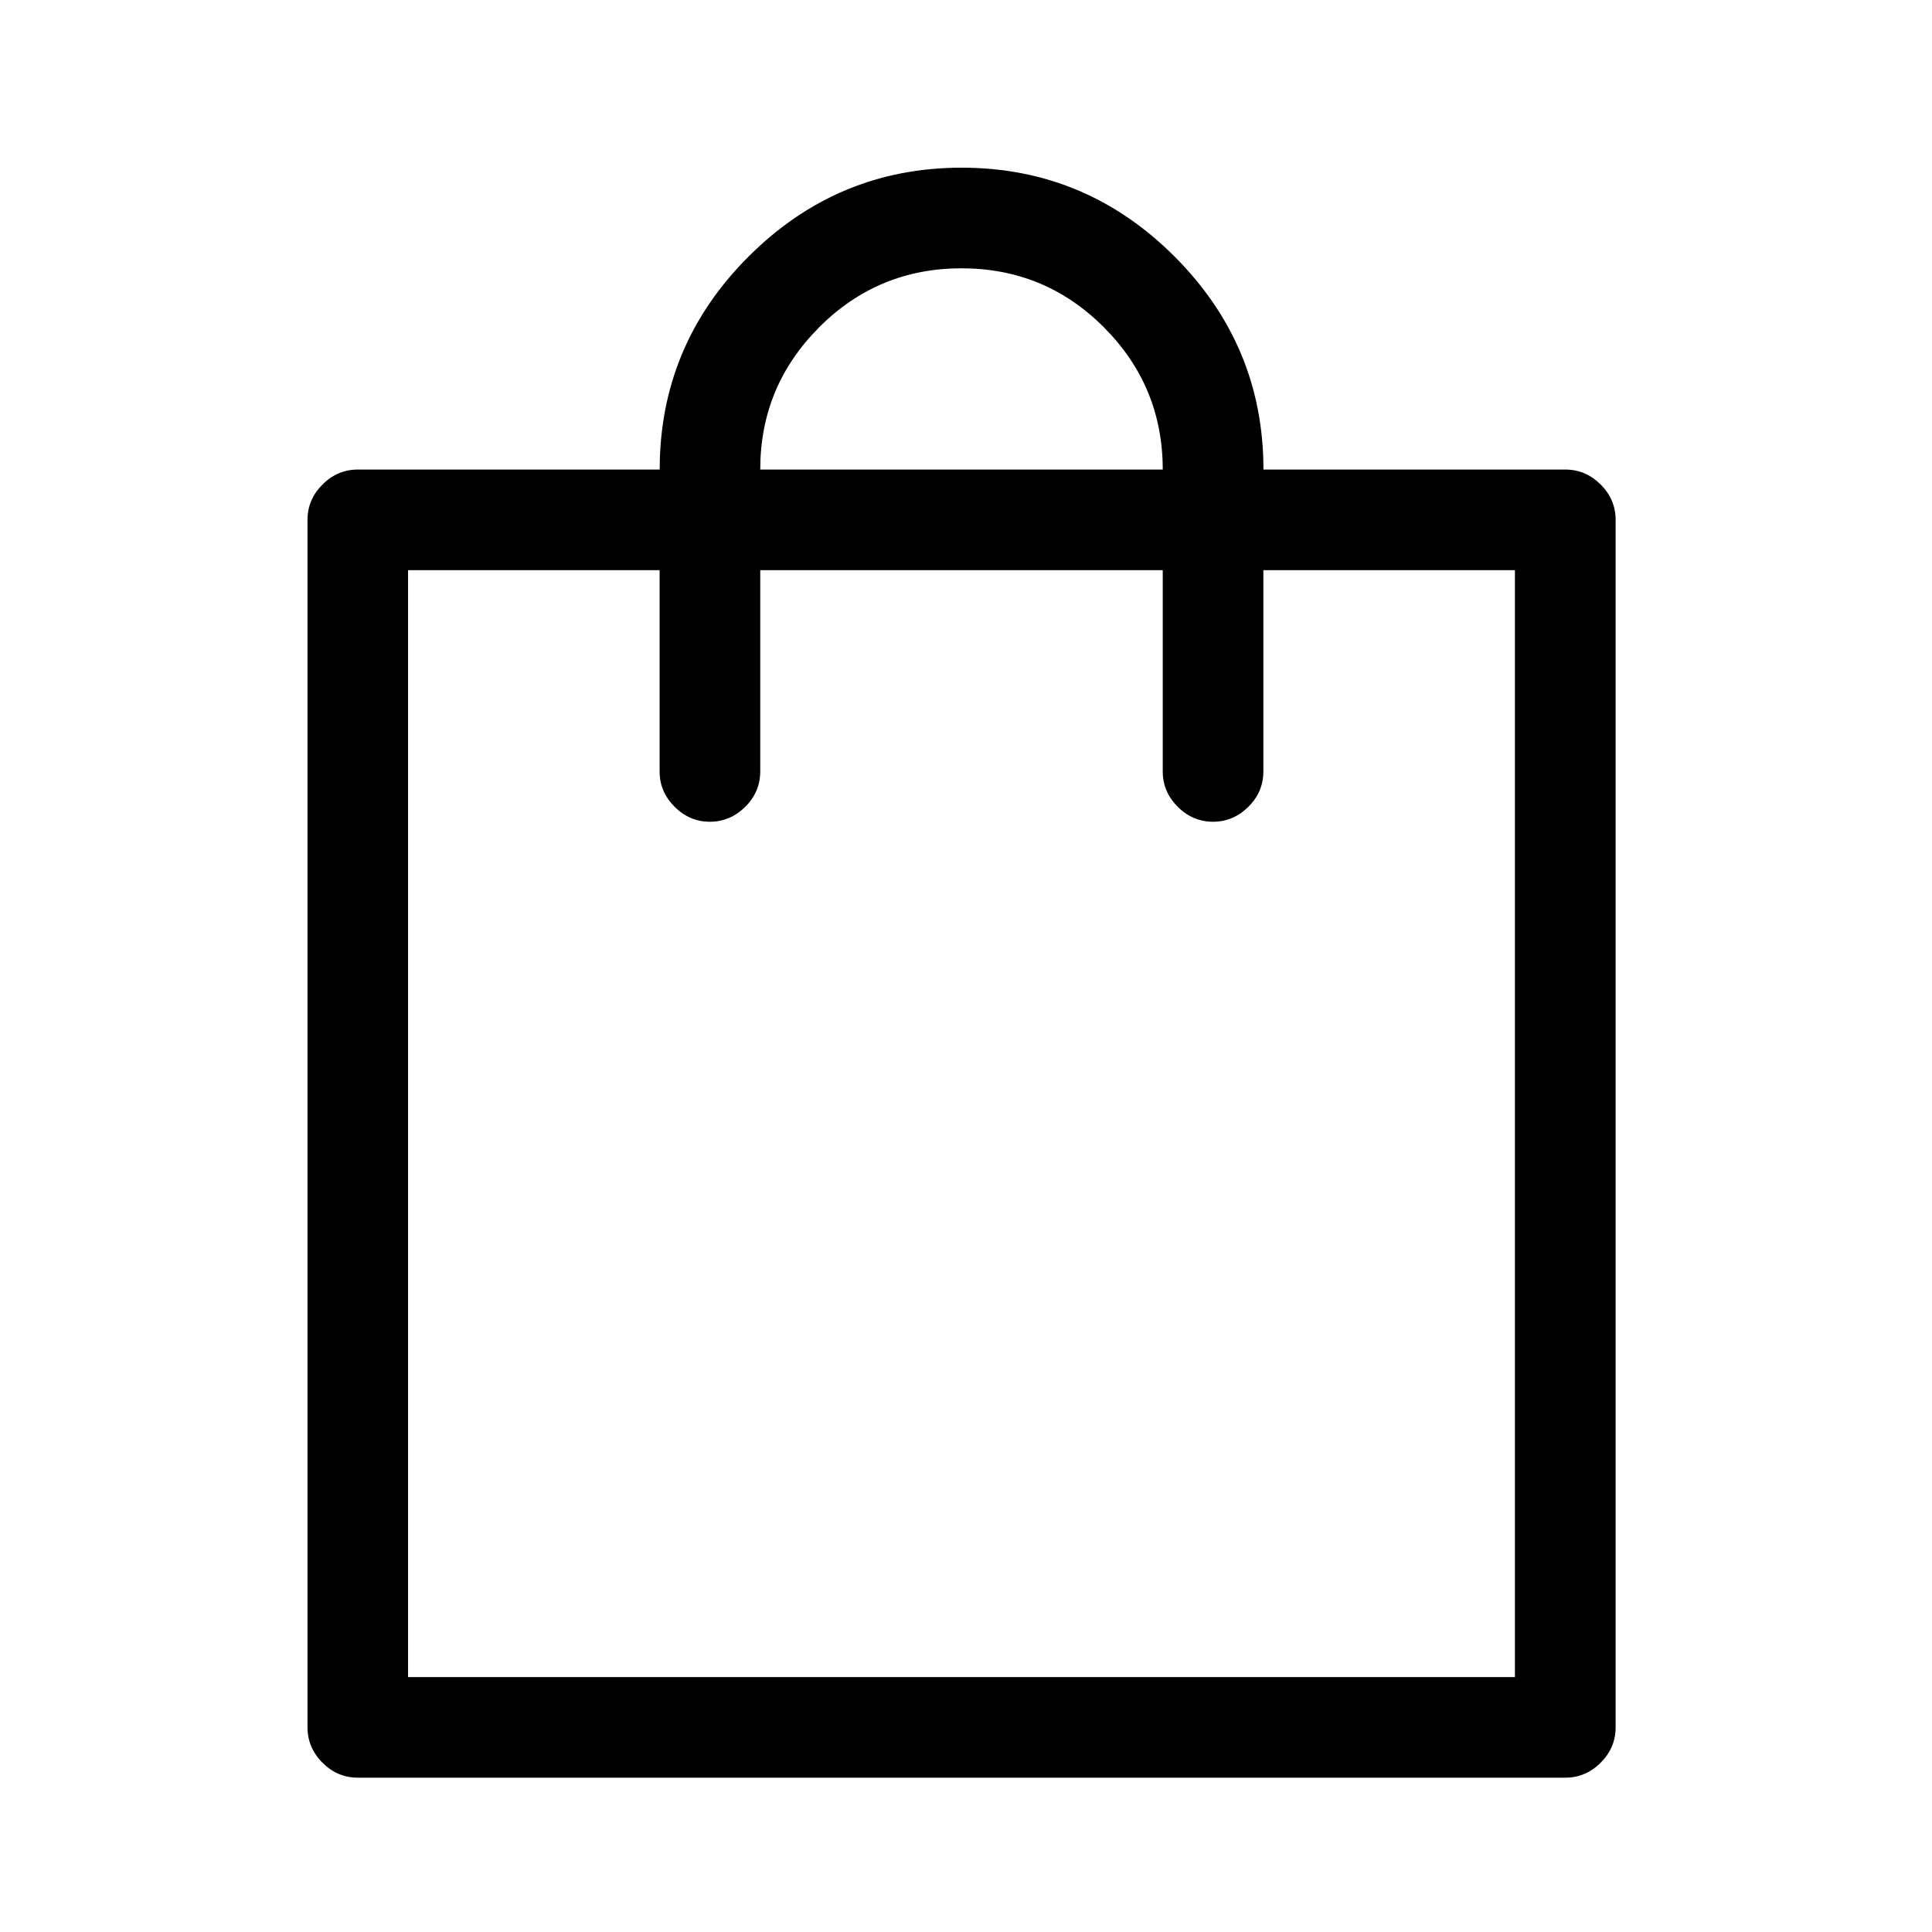 <svg xmlns="http://www.w3.org/2000/svg" viewBox="0 0 24 24" role="presentation" class="icon icon-theme-109" aria-hidden="true" focusable="false">
  <path d="M19.884 21.897c-.124.124-.271.186-.439.186h-15c-.169 0-.315-.062-.439-.186s-.186-.271-.186-.439v-15c0-.169.062-.315.186-.439s.271-.186.439-.186h3.75c0-1.028.368-1.911 1.104-2.646.735-.735 1.618-1.104 2.646-1.104s1.911.368 2.646 1.104c.735.736 1.104 1.618 1.104 2.646h3.75c.169 0 .315.062.439.186s.186.271.186.439v15c0 .169-.062.315-.186.439zm-1.065-14.814h-3.125v2.5c0 .169-.062.316-.186.439s-.271.186-.439.186-.315-.062-.439-.186-.186-.27-.186-.439v-2.5h-5v2.5c0 .169-.062.316-.186.439s-.271.186-.439.186-.315-.062-.439-.186-.186-.27-.186-.439v-2.5H5.069v13.75h13.75V7.083zM10.177 4.065c-.489.489-.733 1.078-.733 1.768h5c0-.69-.244-1.279-.732-1.768s-1.077-.732-1.768-.732-1.279.244-1.768.732z"/>
</svg>
